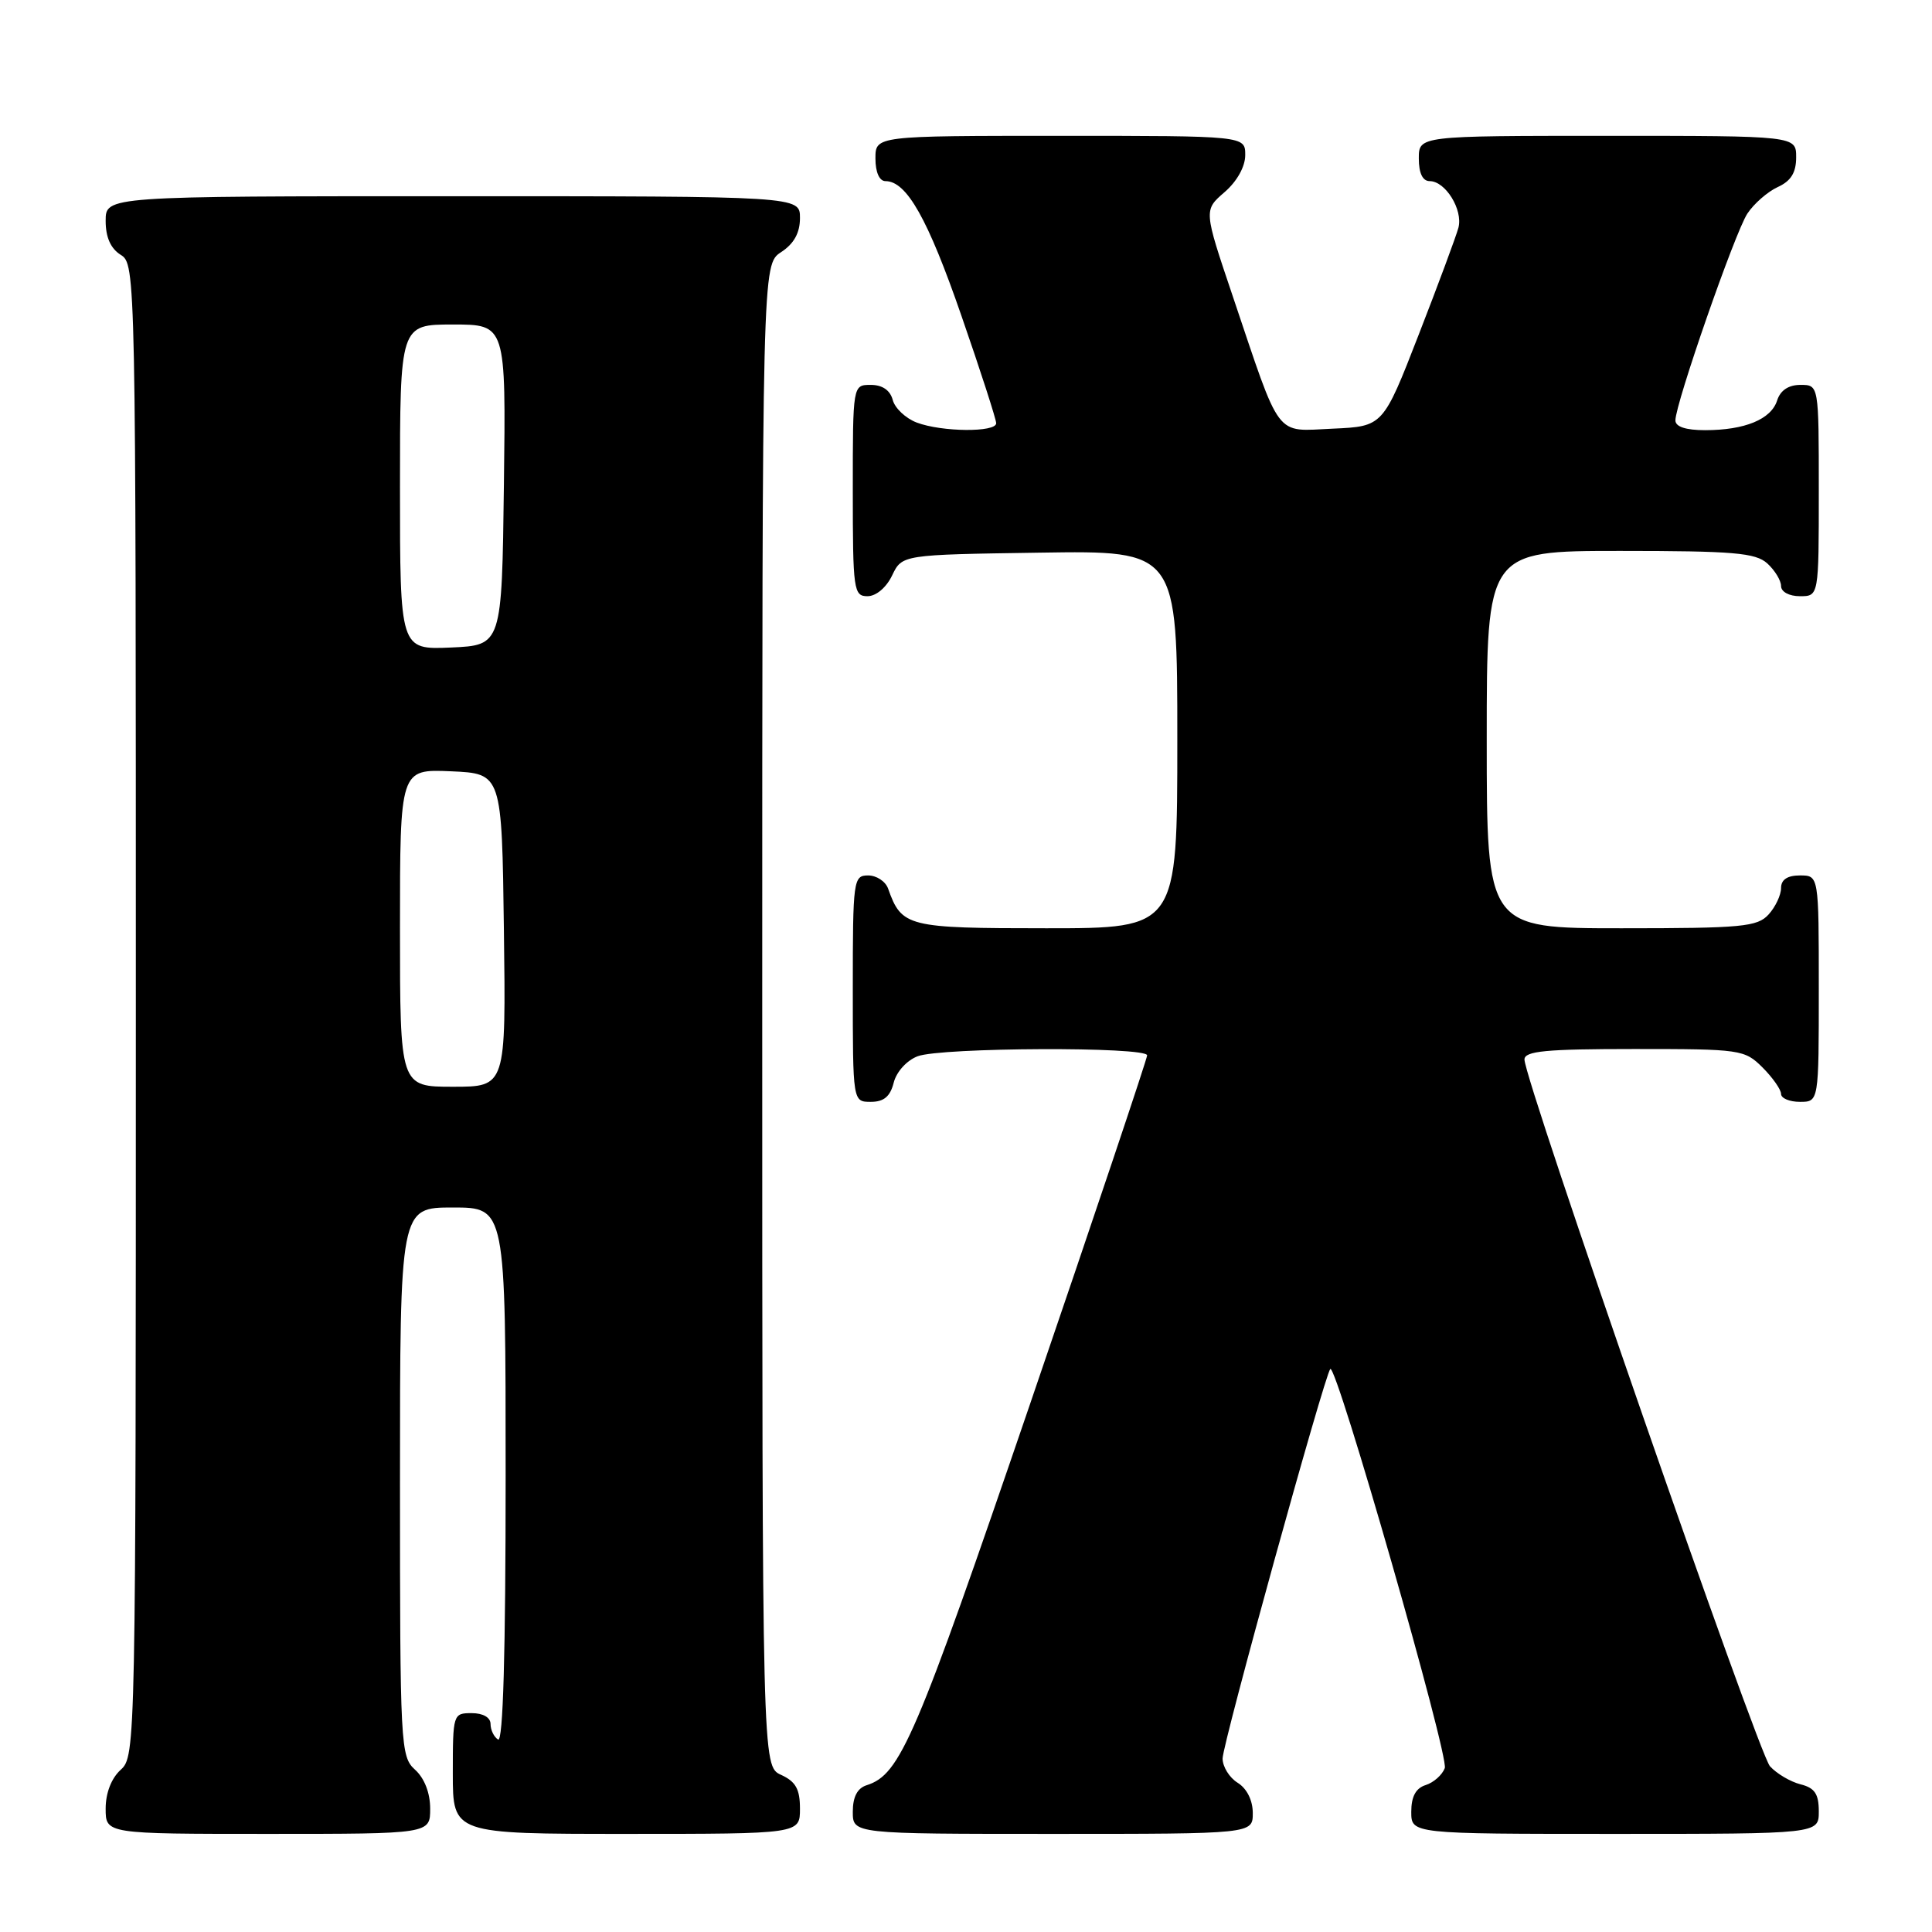 <?xml version="1.0" encoding="UTF-8" standalone="no"?>
<!DOCTYPE svg PUBLIC "-//W3C//DTD SVG 1.1//EN" "http://www.w3.org/Graphics/SVG/1.1/DTD/svg11.dtd" >
<svg xmlns="http://www.w3.org/2000/svg" xmlns:xlink="http://www.w3.org/1999/xlink" version="1.1" viewBox="0 0 256 256">
 <g >
 <path fill="currentColor"
d=" M 57.00 239.65 C 57.00 237.58 56.24 235.62 55.00 234.50 C 53.07 232.75 53.00 231.42 53.00 196.35 C 53.00 160.00 53.00 160.00 60.00 160.00 C 67.00 160.00 67.00 160.00 67.00 195.56 C 67.00 219.01 66.66 230.91 66.00 230.50 C 65.45 230.16 65.00 229.23 65.00 228.44 C 65.00 227.57 64.01 227.00 62.50 227.00 C 60.04 227.00 60.00 227.13 60.00 235.00 C 60.00 243.00 60.00 243.00 83.00 243.00 C 106.00 243.00 106.00 243.00 106.00 239.66 C 106.00 237.07 105.44 236.07 103.50 235.18 C 101.00 234.04 101.00 234.04 101.00 134.54 C 101.00 35.05 101.00 35.05 103.50 33.41 C 105.21 32.29 106.00 30.86 106.00 28.88 C 106.00 26.00 106.00 26.00 60.00 26.00 C 14.00 26.00 14.00 26.00 14.00 29.26 C 14.00 31.44 14.66 32.93 16.00 33.77 C 17.98 35.00 18.00 36.10 18.00 133.85 C 18.00 231.42 17.97 232.71 16.00 234.50 C 14.76 235.62 14.00 237.58 14.00 239.65 C 14.00 243.00 14.00 243.00 35.50 243.00 C 57.00 243.00 57.00 243.00 57.00 239.65 Z  M 166.00 240.24 C 166.00 238.56 165.22 236.99 164.00 236.23 C 162.90 235.55 162.00 234.10 162.00 233.01 C 162.00 231.08 175.53 182.14 176.27 181.40 C 177.07 180.60 192.03 232.75 191.44 234.29 C 191.10 235.19 189.96 236.20 188.91 236.53 C 187.60 236.94 187.00 238.06 187.00 240.07 C 187.00 243.00 187.00 243.00 214.00 243.00 C 241.00 243.00 241.00 243.00 241.00 240.02 C 241.00 237.70 240.46 236.90 238.57 236.43 C 237.24 236.09 235.42 235.02 234.53 234.04 C 232.97 232.31 202.00 143.16 202.00 140.39 C 202.00 139.27 204.81 139.00 216.55 139.00 C 230.66 139.00 231.16 139.07 233.55 141.45 C 234.90 142.80 236.00 144.38 236.00 144.95 C 236.00 145.53 237.12 146.00 238.50 146.00 C 241.00 146.00 241.00 146.00 241.00 131.00 C 241.00 116.00 241.00 116.00 238.50 116.00 C 236.83 116.00 236.00 116.56 236.00 117.67 C 236.00 118.59 235.26 120.17 234.35 121.17 C 232.86 122.81 230.86 123.00 214.85 123.00 C 197.00 123.00 197.00 123.00 197.00 98.00 C 197.00 73.00 197.00 73.00 214.67 73.00 C 229.71 73.00 232.61 73.25 234.17 74.65 C 235.18 75.57 236.00 76.92 236.00 77.65 C 236.00 78.42 237.07 79.00 238.50 79.00 C 241.00 79.00 241.00 79.00 241.00 65.00 C 241.00 51.00 241.00 51.00 238.57 51.00 C 236.99 51.00 235.91 51.72 235.48 53.06 C 234.69 55.56 231.20 57.00 225.93 57.00 C 223.38 57.00 222.00 56.55 222.00 55.70 C 222.00 53.48 229.88 30.83 231.53 28.31 C 232.40 26.99 234.21 25.41 235.55 24.79 C 237.31 23.99 238.00 22.88 238.00 20.84 C 238.00 18.00 238.00 18.00 213.00 18.00 C 188.00 18.00 188.00 18.00 188.00 21.00 C 188.00 22.95 188.51 24.00 189.44 24.00 C 191.53 24.00 193.87 27.79 193.25 30.17 C 192.95 31.29 190.58 37.68 187.98 44.36 C 183.26 56.50 183.26 56.50 176.60 56.80 C 168.83 57.14 169.82 58.45 163.32 39.17 C 159.50 27.85 159.50 27.85 162.25 25.47 C 163.91 24.04 165.00 22.08 165.00 20.55 C 165.00 18.00 165.00 18.00 140.50 18.00 C 116.00 18.00 116.00 18.00 116.00 21.00 C 116.00 22.82 116.52 24.00 117.33 24.00 C 120.14 24.00 122.95 28.99 127.39 41.83 C 129.93 49.15 132.00 55.57 132.00 56.08 C 132.00 57.31 124.80 57.25 121.47 55.99 C 120.00 55.43 118.57 54.08 118.29 52.99 C 117.95 51.71 116.92 51.00 115.38 51.00 C 113.00 51.00 113.00 51.00 113.00 65.00 C 113.00 78.20 113.11 79.00 114.95 79.00 C 116.08 79.00 117.44 77.86 118.21 76.25 C 119.53 73.50 119.53 73.50 137.76 73.23 C 156.00 72.95 156.00 72.95 156.00 97.98 C 156.00 123.00 156.00 123.00 138.65 123.00 C 120.21 123.00 119.48 122.82 117.68 117.75 C 117.34 116.79 116.15 116.00 115.03 116.00 C 113.08 116.00 113.00 116.59 113.00 131.00 C 113.00 146.00 113.00 146.00 115.39 146.00 C 117.12 146.00 117.96 145.29 118.42 143.46 C 118.78 142.02 120.15 140.51 121.59 139.96 C 124.70 138.78 152.00 138.67 152.00 139.84 C 152.00 140.29 145.02 161.08 136.49 186.03 C 121.26 230.56 119.30 235.13 114.84 236.55 C 113.60 236.94 113.00 238.10 113.00 240.07 C 113.00 243.00 113.00 243.00 139.50 243.00 C 166.00 243.00 166.00 243.00 166.00 240.24 Z  M 53.00 122.95 C 53.00 101.91 53.00 101.91 59.75 102.20 C 66.50 102.50 66.50 102.50 66.77 123.25 C 67.04 144.00 67.04 144.00 60.02 144.00 C 53.00 144.00 53.00 144.00 53.00 122.95 Z  M 53.00 64.55 C 53.00 43.00 53.00 43.00 60.02 43.00 C 67.04 43.00 67.04 43.00 66.77 64.25 C 66.50 85.50 66.50 85.50 59.75 85.80 C 53.00 86.09 53.00 86.09 53.00 64.55 Z "/>
</g>
</svg>